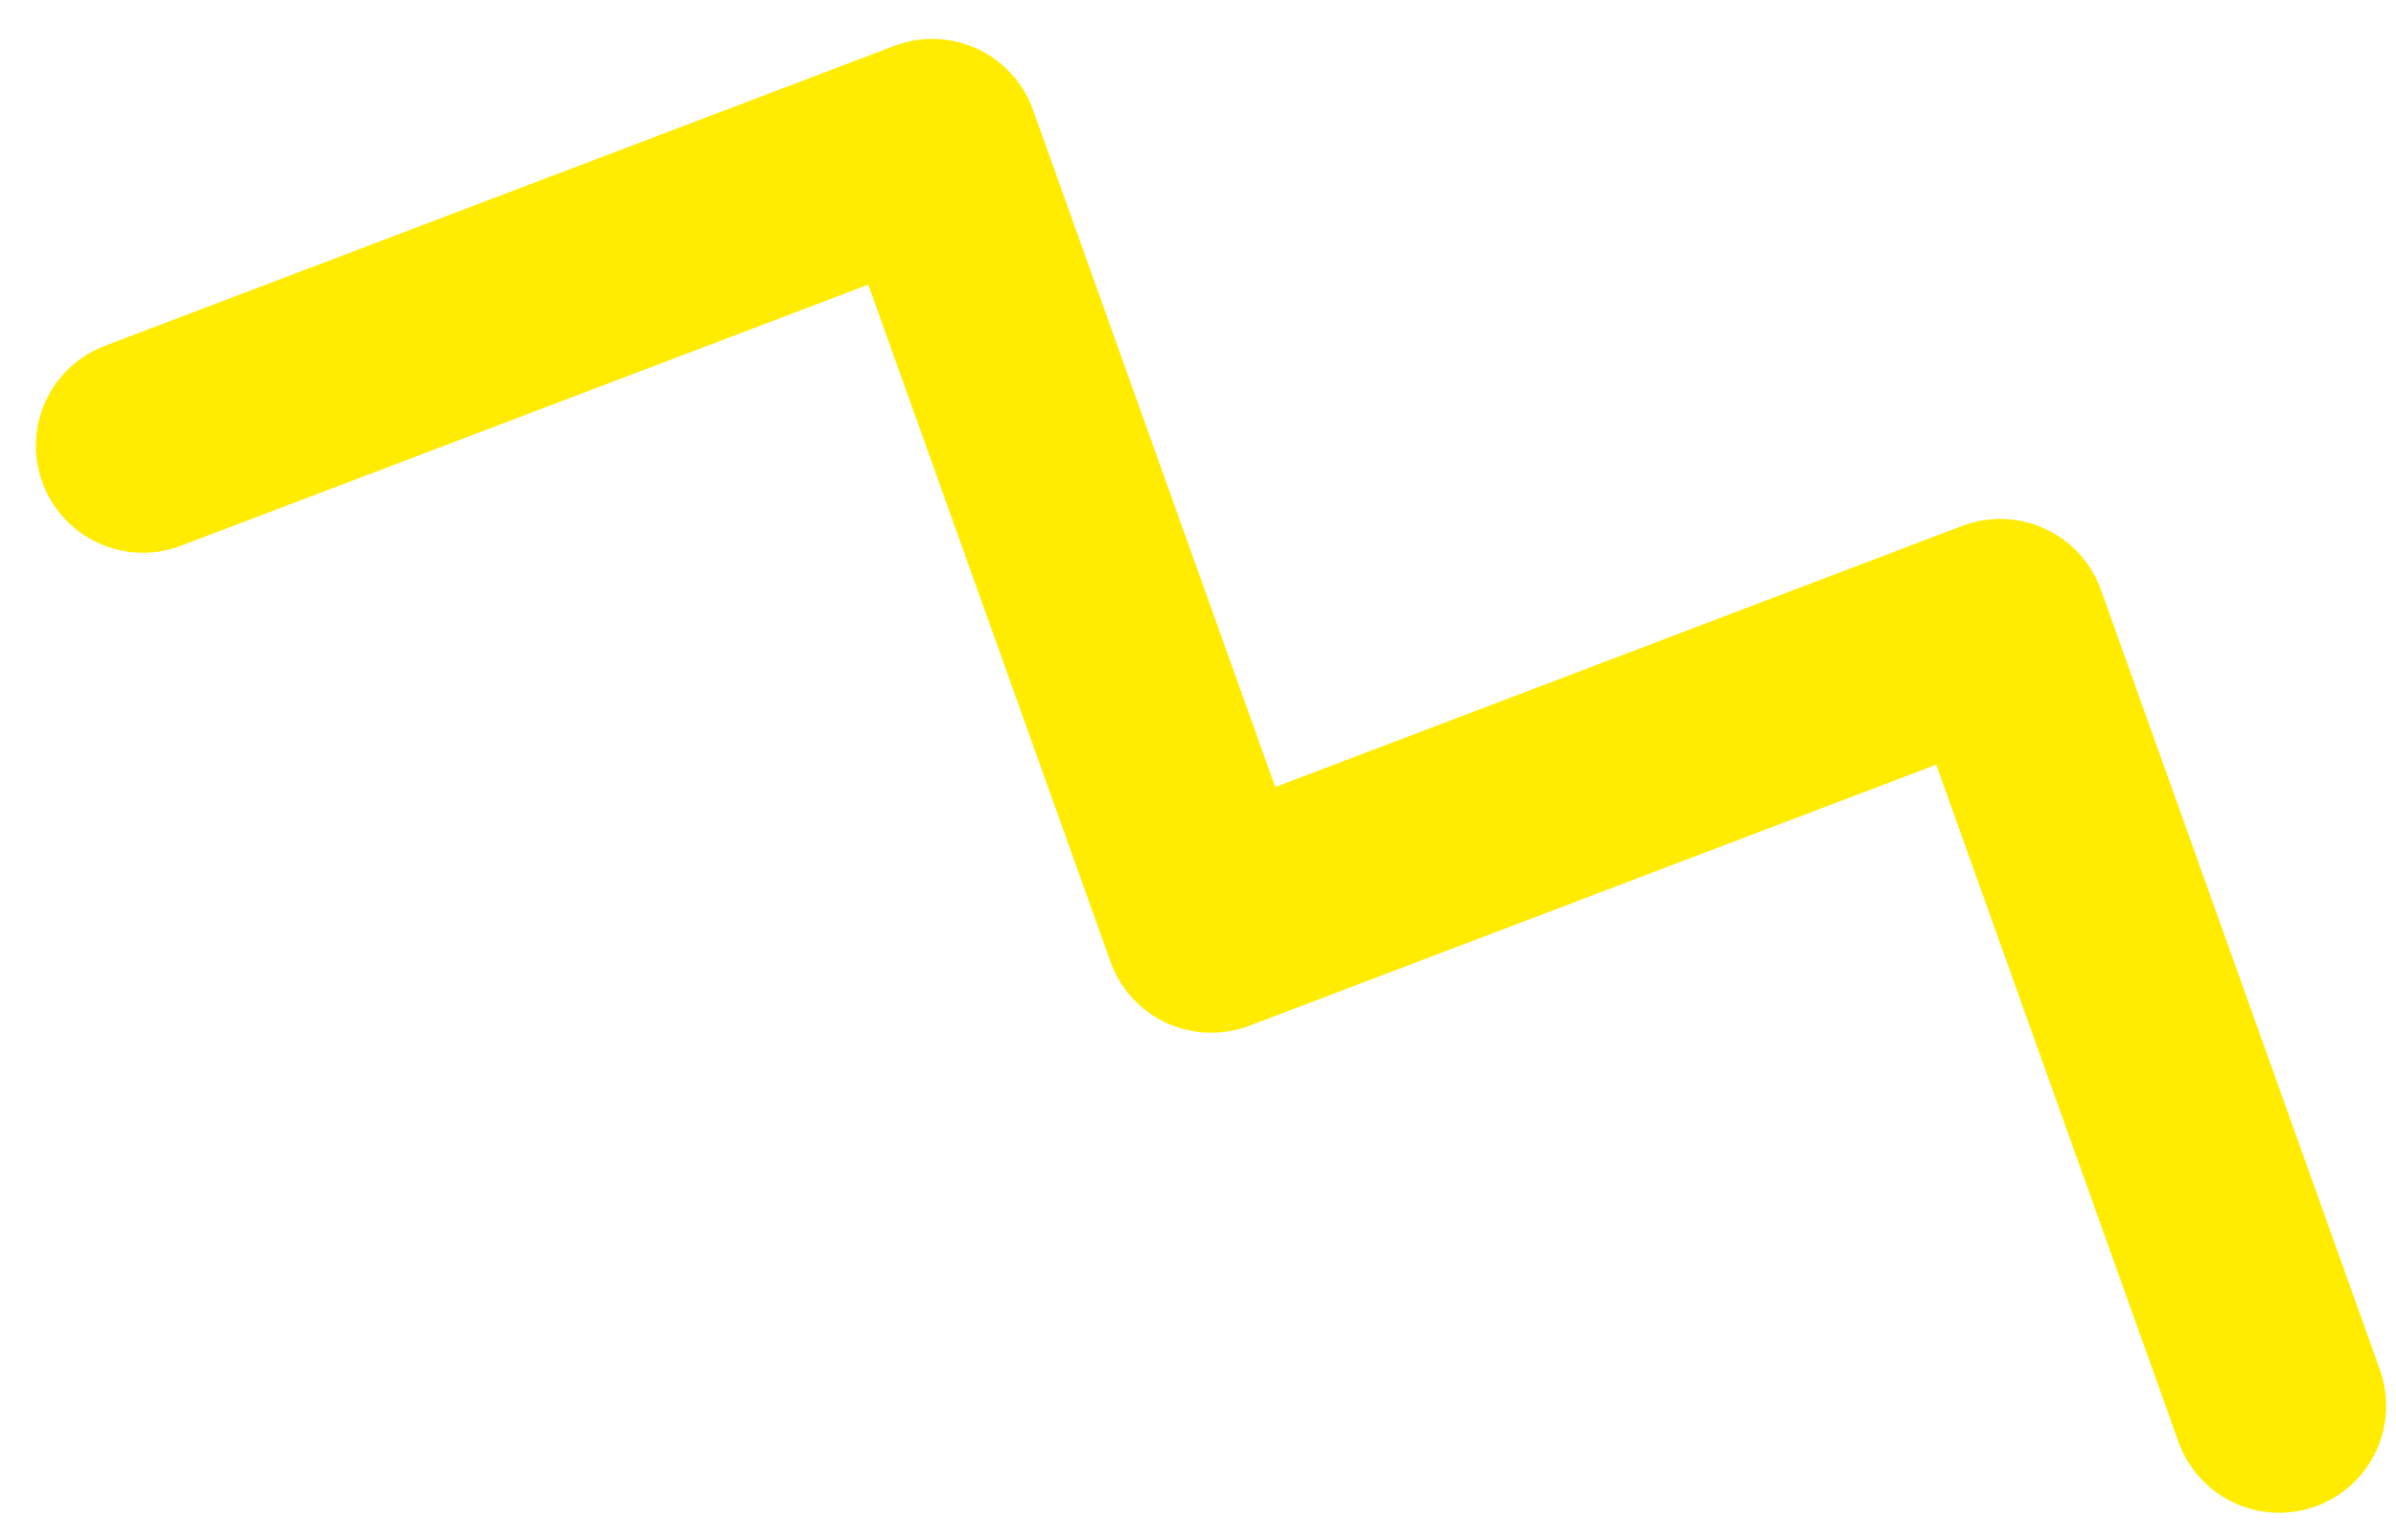 <svg xmlns="http://www.w3.org/2000/svg" viewBox="0 0 56 36"><path d="M3.34 10.42l18.45-7.01 6.52 18.23m0 0l18.44-7.01 6.52 18.23" fill="none" stroke="#ffec00" stroke-width="5" stroke-linecap="round" stroke-linejoin="round" stroke-miterlimit="10"/></svg>